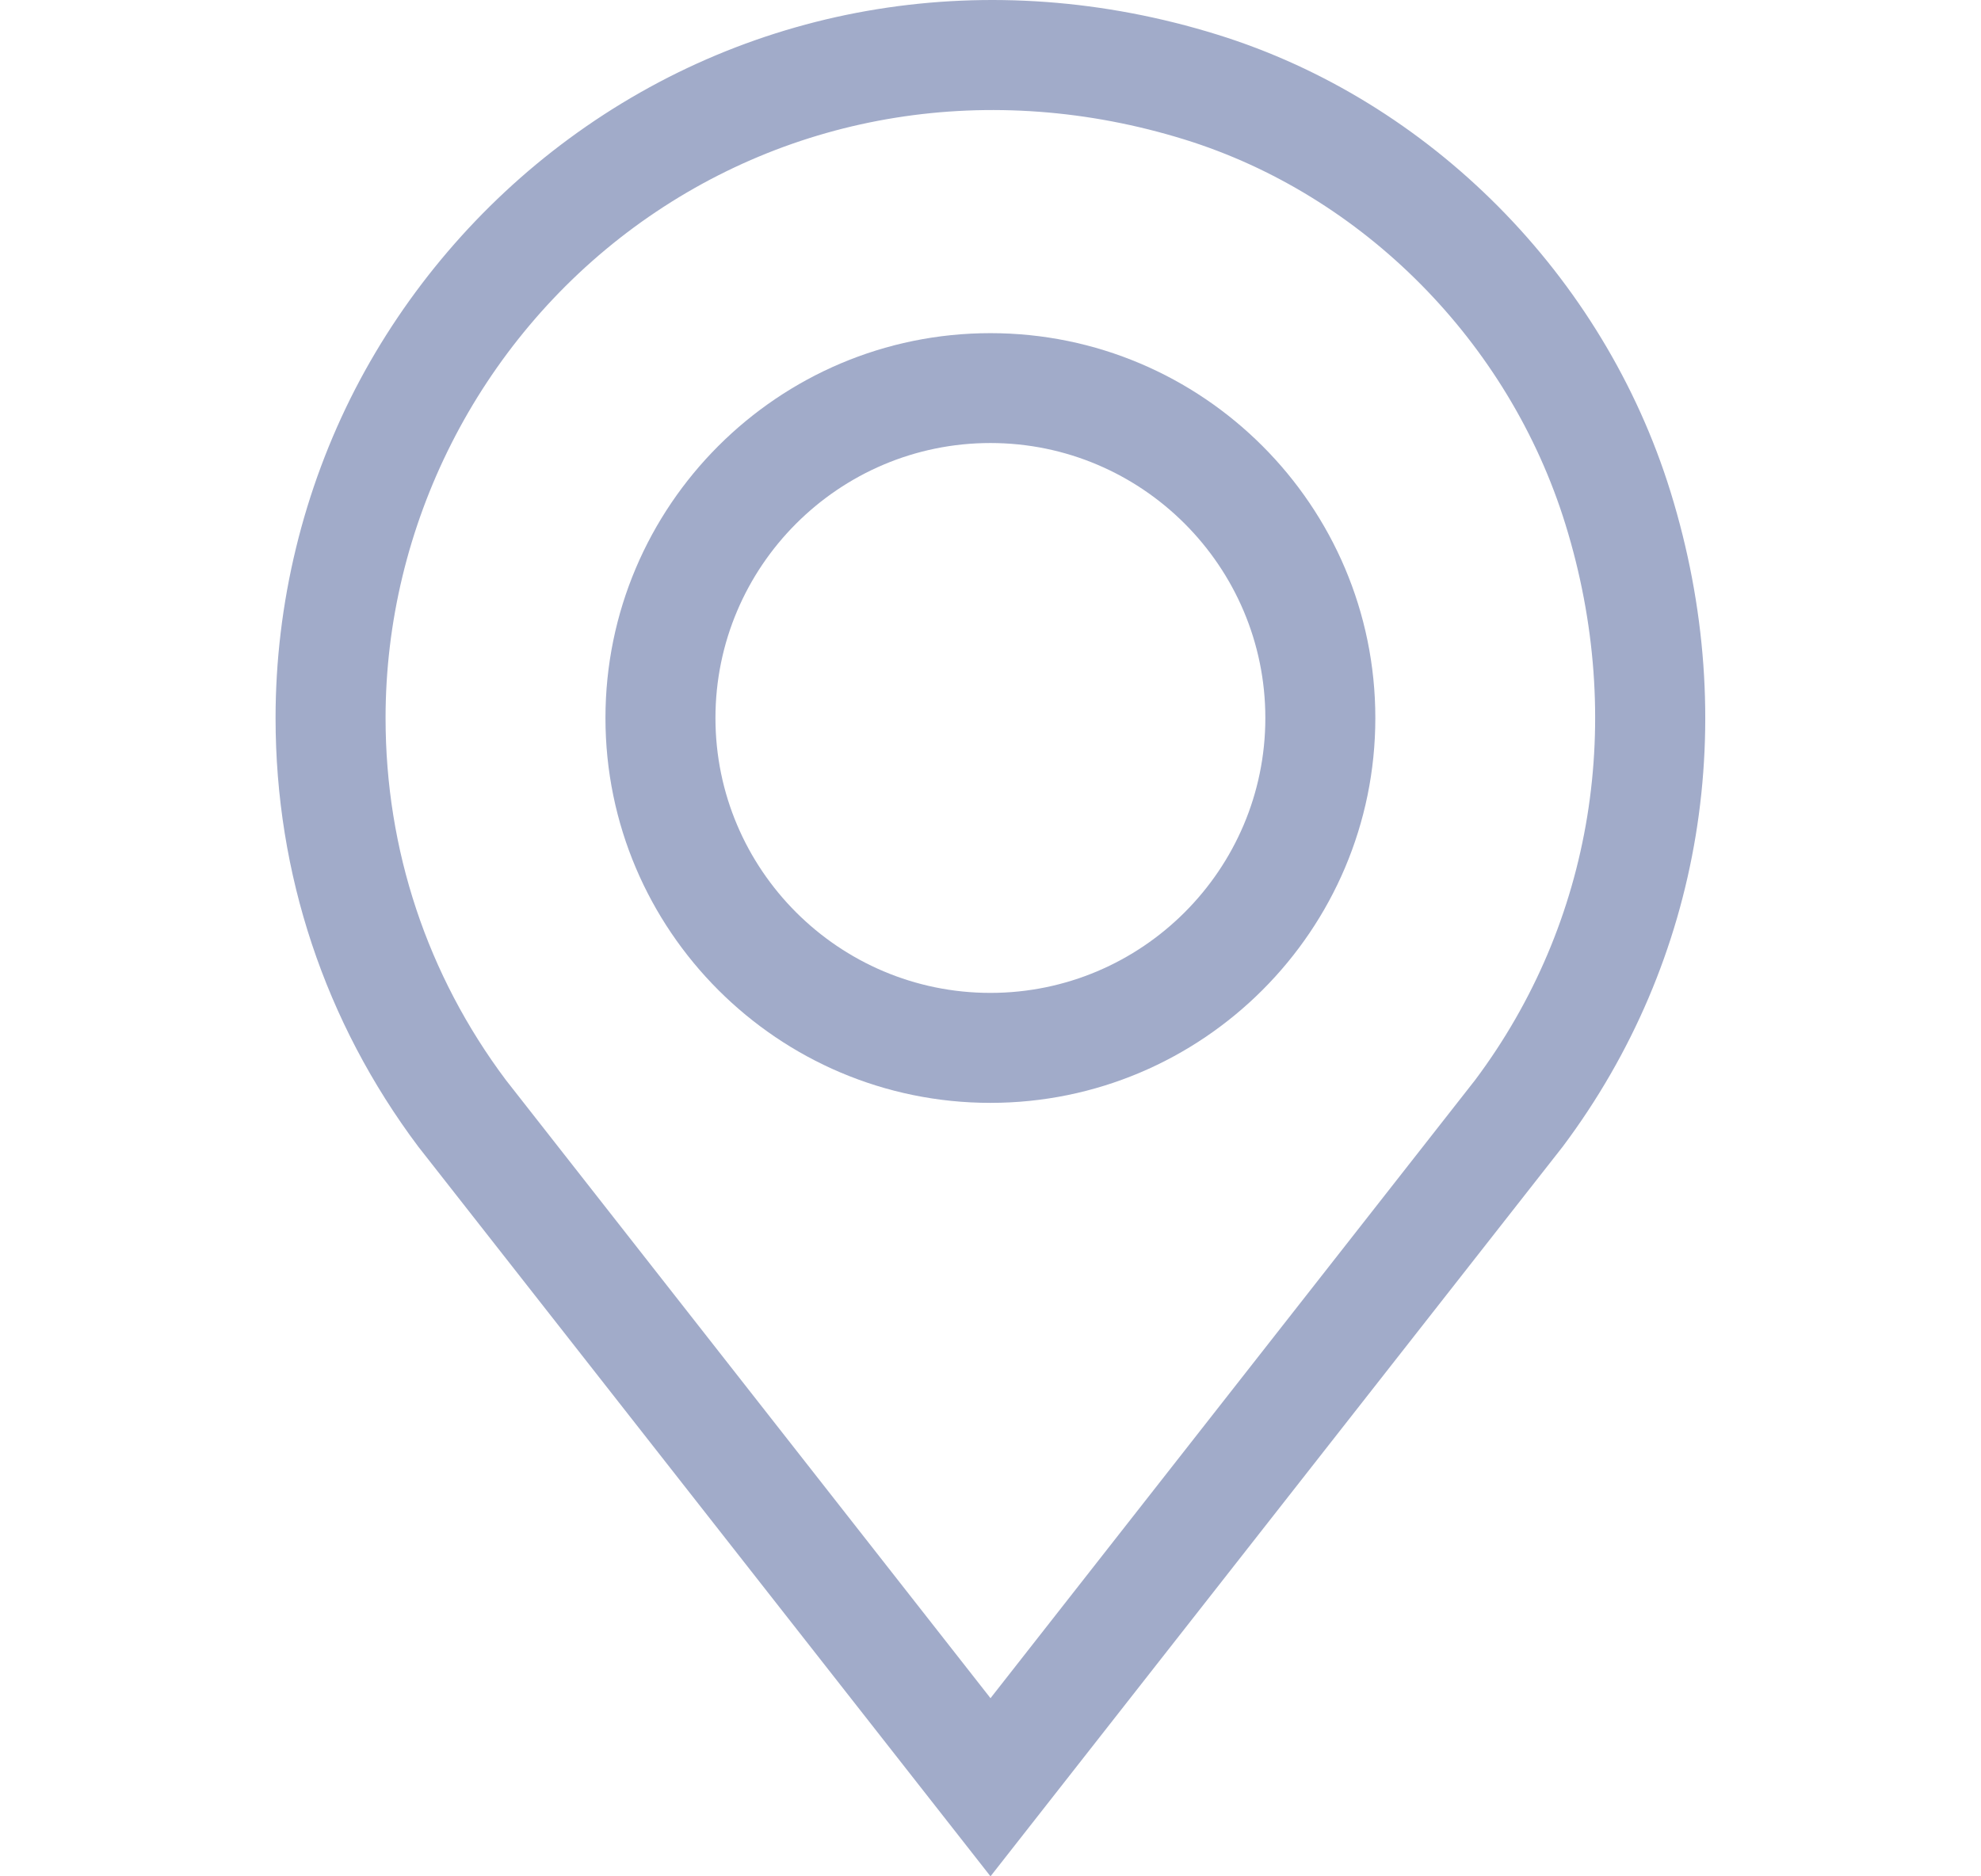 <svg width="19" height="18" viewBox="0 0 19 18" fill="none" xmlns="http://www.w3.org/2000/svg">
<g id="pin.svg" clip-path="url(#clip0_532_2622)">
<g id="Group">
<g id="Group_2">
<g id="Group_3">
<path id="Vector" d="M16.022 4.717C15.38 2.643 13.714 0.963 11.672 0.331C9.498 -0.343 7.231 0.023 5.454 1.333C4.602 1.961 3.895 2.789 3.409 3.728C2.908 4.699 2.643 5.791 2.643 6.888C2.643 8.384 3.116 9.805 4.011 10.999L9.5 18L14.982 11.008L14.989 10.999C16.328 9.212 16.705 6.923 16.022 4.717ZM14.148 10.361L9.5 16.291L4.852 10.361C4.097 9.353 3.698 8.152 3.698 6.888C3.698 5.041 4.588 3.282 6.079 2.182C7.585 1.073 9.509 0.765 11.36 1.338C13.074 1.869 14.474 3.283 15.014 5.029C15.595 6.906 15.28 8.849 14.148 10.361Z" fill="#A1ABC9"/>
</g>
</g>
<g id="Group_4">
<g id="Group_5">
<path id="Vector_2" d="M9.499 3.196C7.463 3.196 5.807 4.852 5.807 6.888C5.807 8.924 7.463 10.58 9.499 10.58C11.535 10.58 13.191 8.924 13.191 6.888C13.191 4.852 11.535 3.196 9.499 3.196ZM9.499 9.525C8.045 9.525 6.862 8.342 6.862 6.888C6.862 5.434 8.045 4.25 9.499 4.25C10.953 4.25 12.136 5.434 12.136 6.888C12.136 8.342 10.953 9.525 9.499 9.525Z" fill="#A1ABC9"/>
</g>
</g>
</g>
</g>
<defs>
<clipPath id="clip0_532_2622">
<rect width="18" height="18" fill="white" transform="translate(0.5)"/>
</clipPath>
</defs>
</svg>
